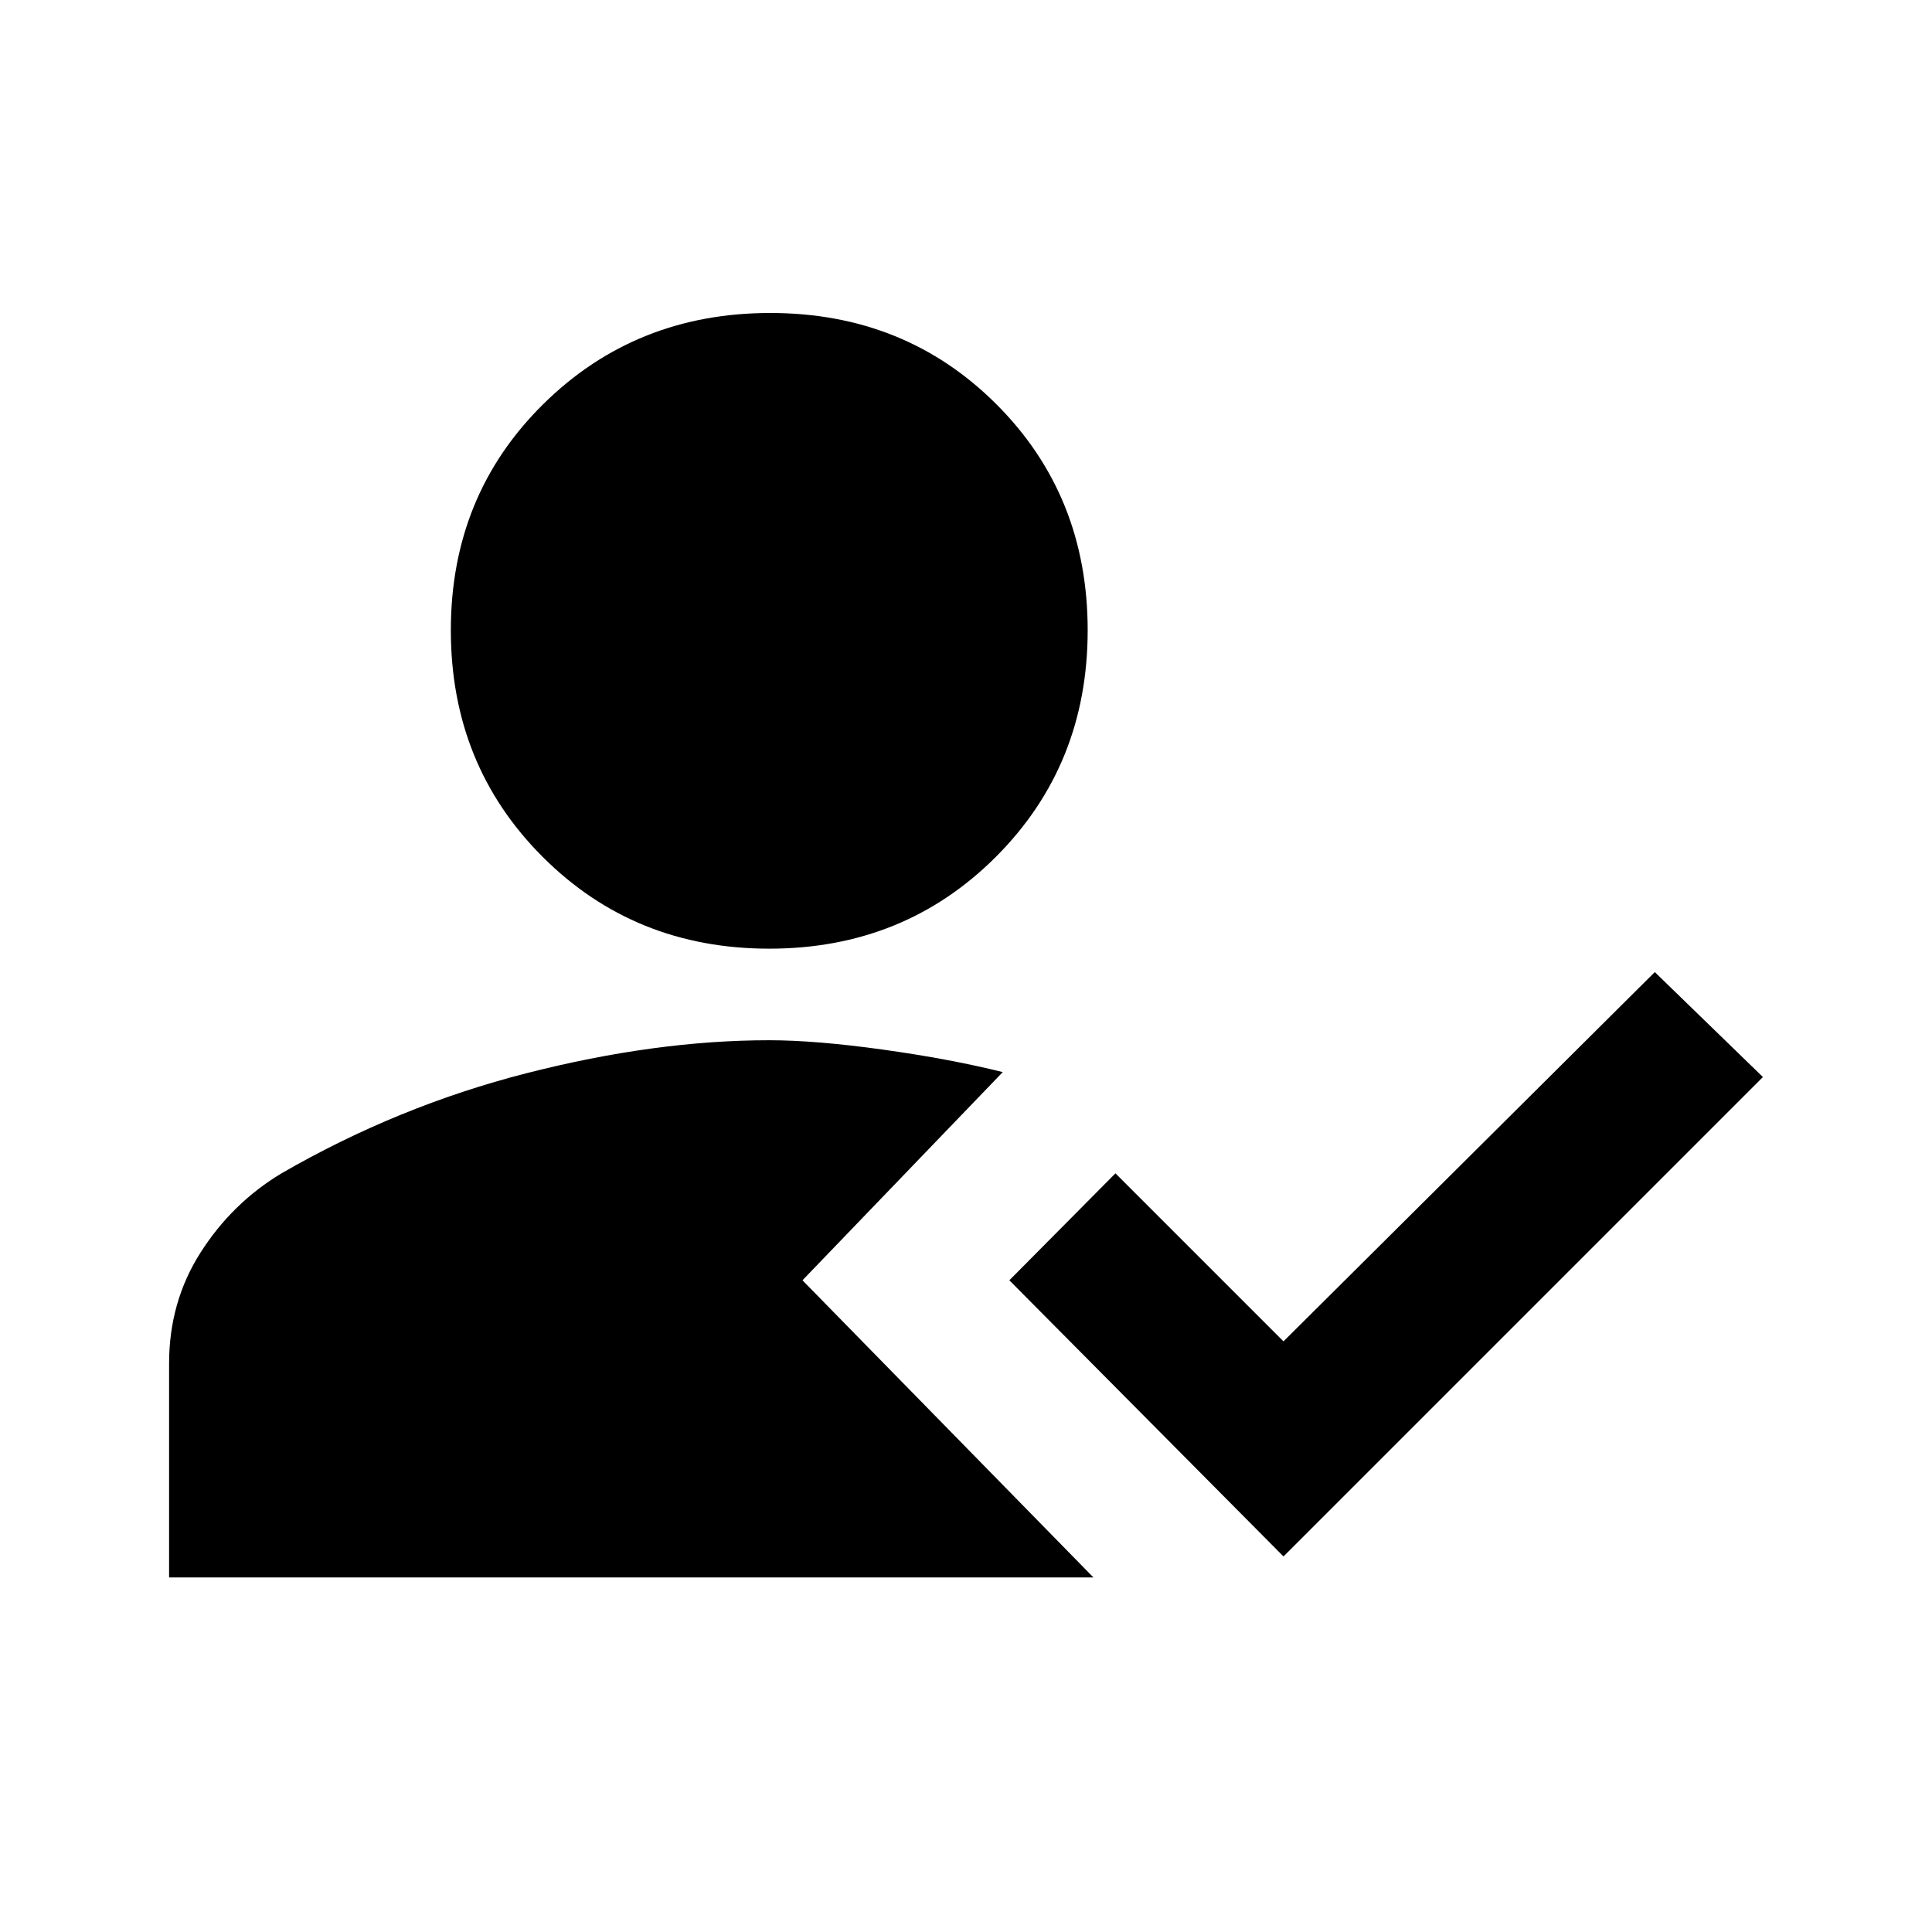 <svg xmlns="http://www.w3.org/2000/svg" height="20" viewBox="0 -960 960 960" width="20"><path d="M637.76-186.61 501.54-323.83l52.72-53.15 83.5 83.5 184.5-183.5 53.72 52.15-238.22 238.22Zm-255.52-302q-66.98 0-112.6-45.62-45.62-45.62-45.62-112.6 0-66.98 45.87-112.31 45.87-45.34 112.85-45.34 66.98 0 112.35 45.34 45.37 45.33 45.37 112.31t-45.62 112.6q-45.62 45.62-112.6 45.62Zm116.02 61.33-99.52 103.45 144.59 147.66H84.02v-106.35q0-30.59 15.64-55.11t40.1-39.28q58-33.5 121.99-49.85 63.99-16.35 120.49-16.35 23 0 56.51 4.66 33.51 4.67 59.51 11.17Z"/></svg>
